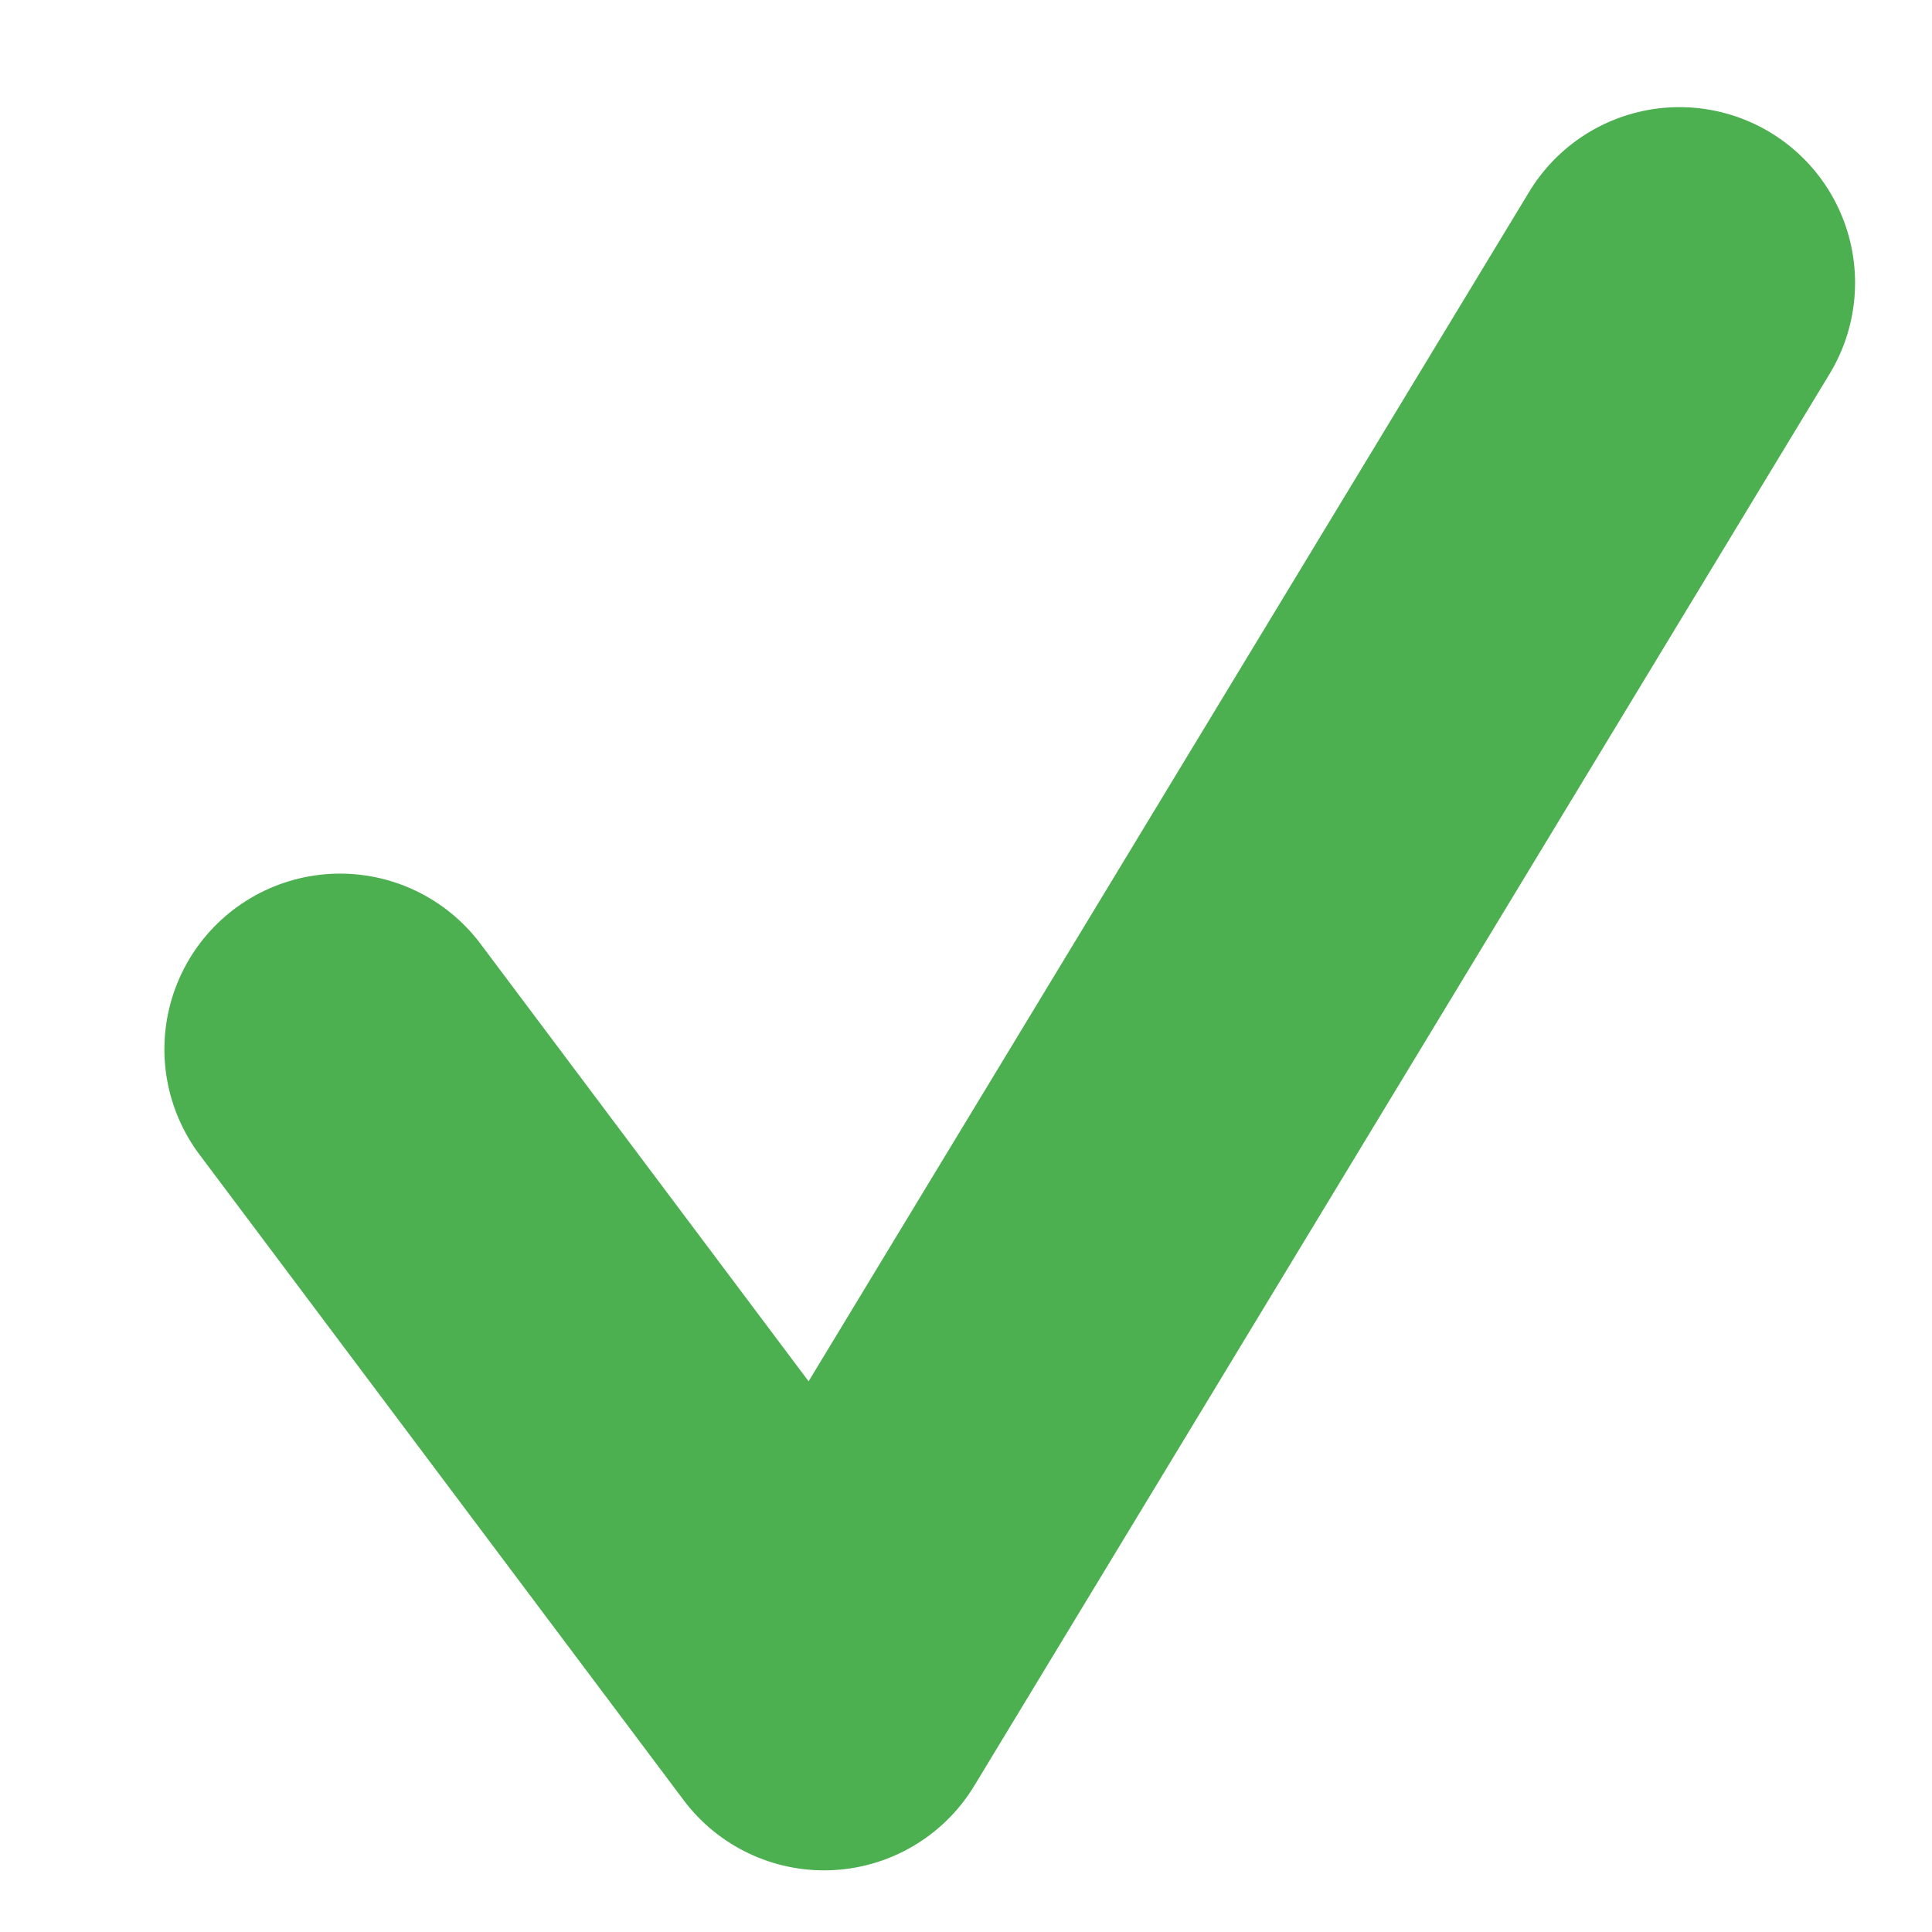 <svg width="11" height="11" viewBox="0 0 11 11" fill="none" xmlns="http://www.w3.org/2000/svg">
<path d="M1.936 5.974L4.692 9.649L9.562 1.61" stroke="#4CAF50" stroke-width="2" stroke-linecap="round" stroke-linejoin="round"/>
</svg>
